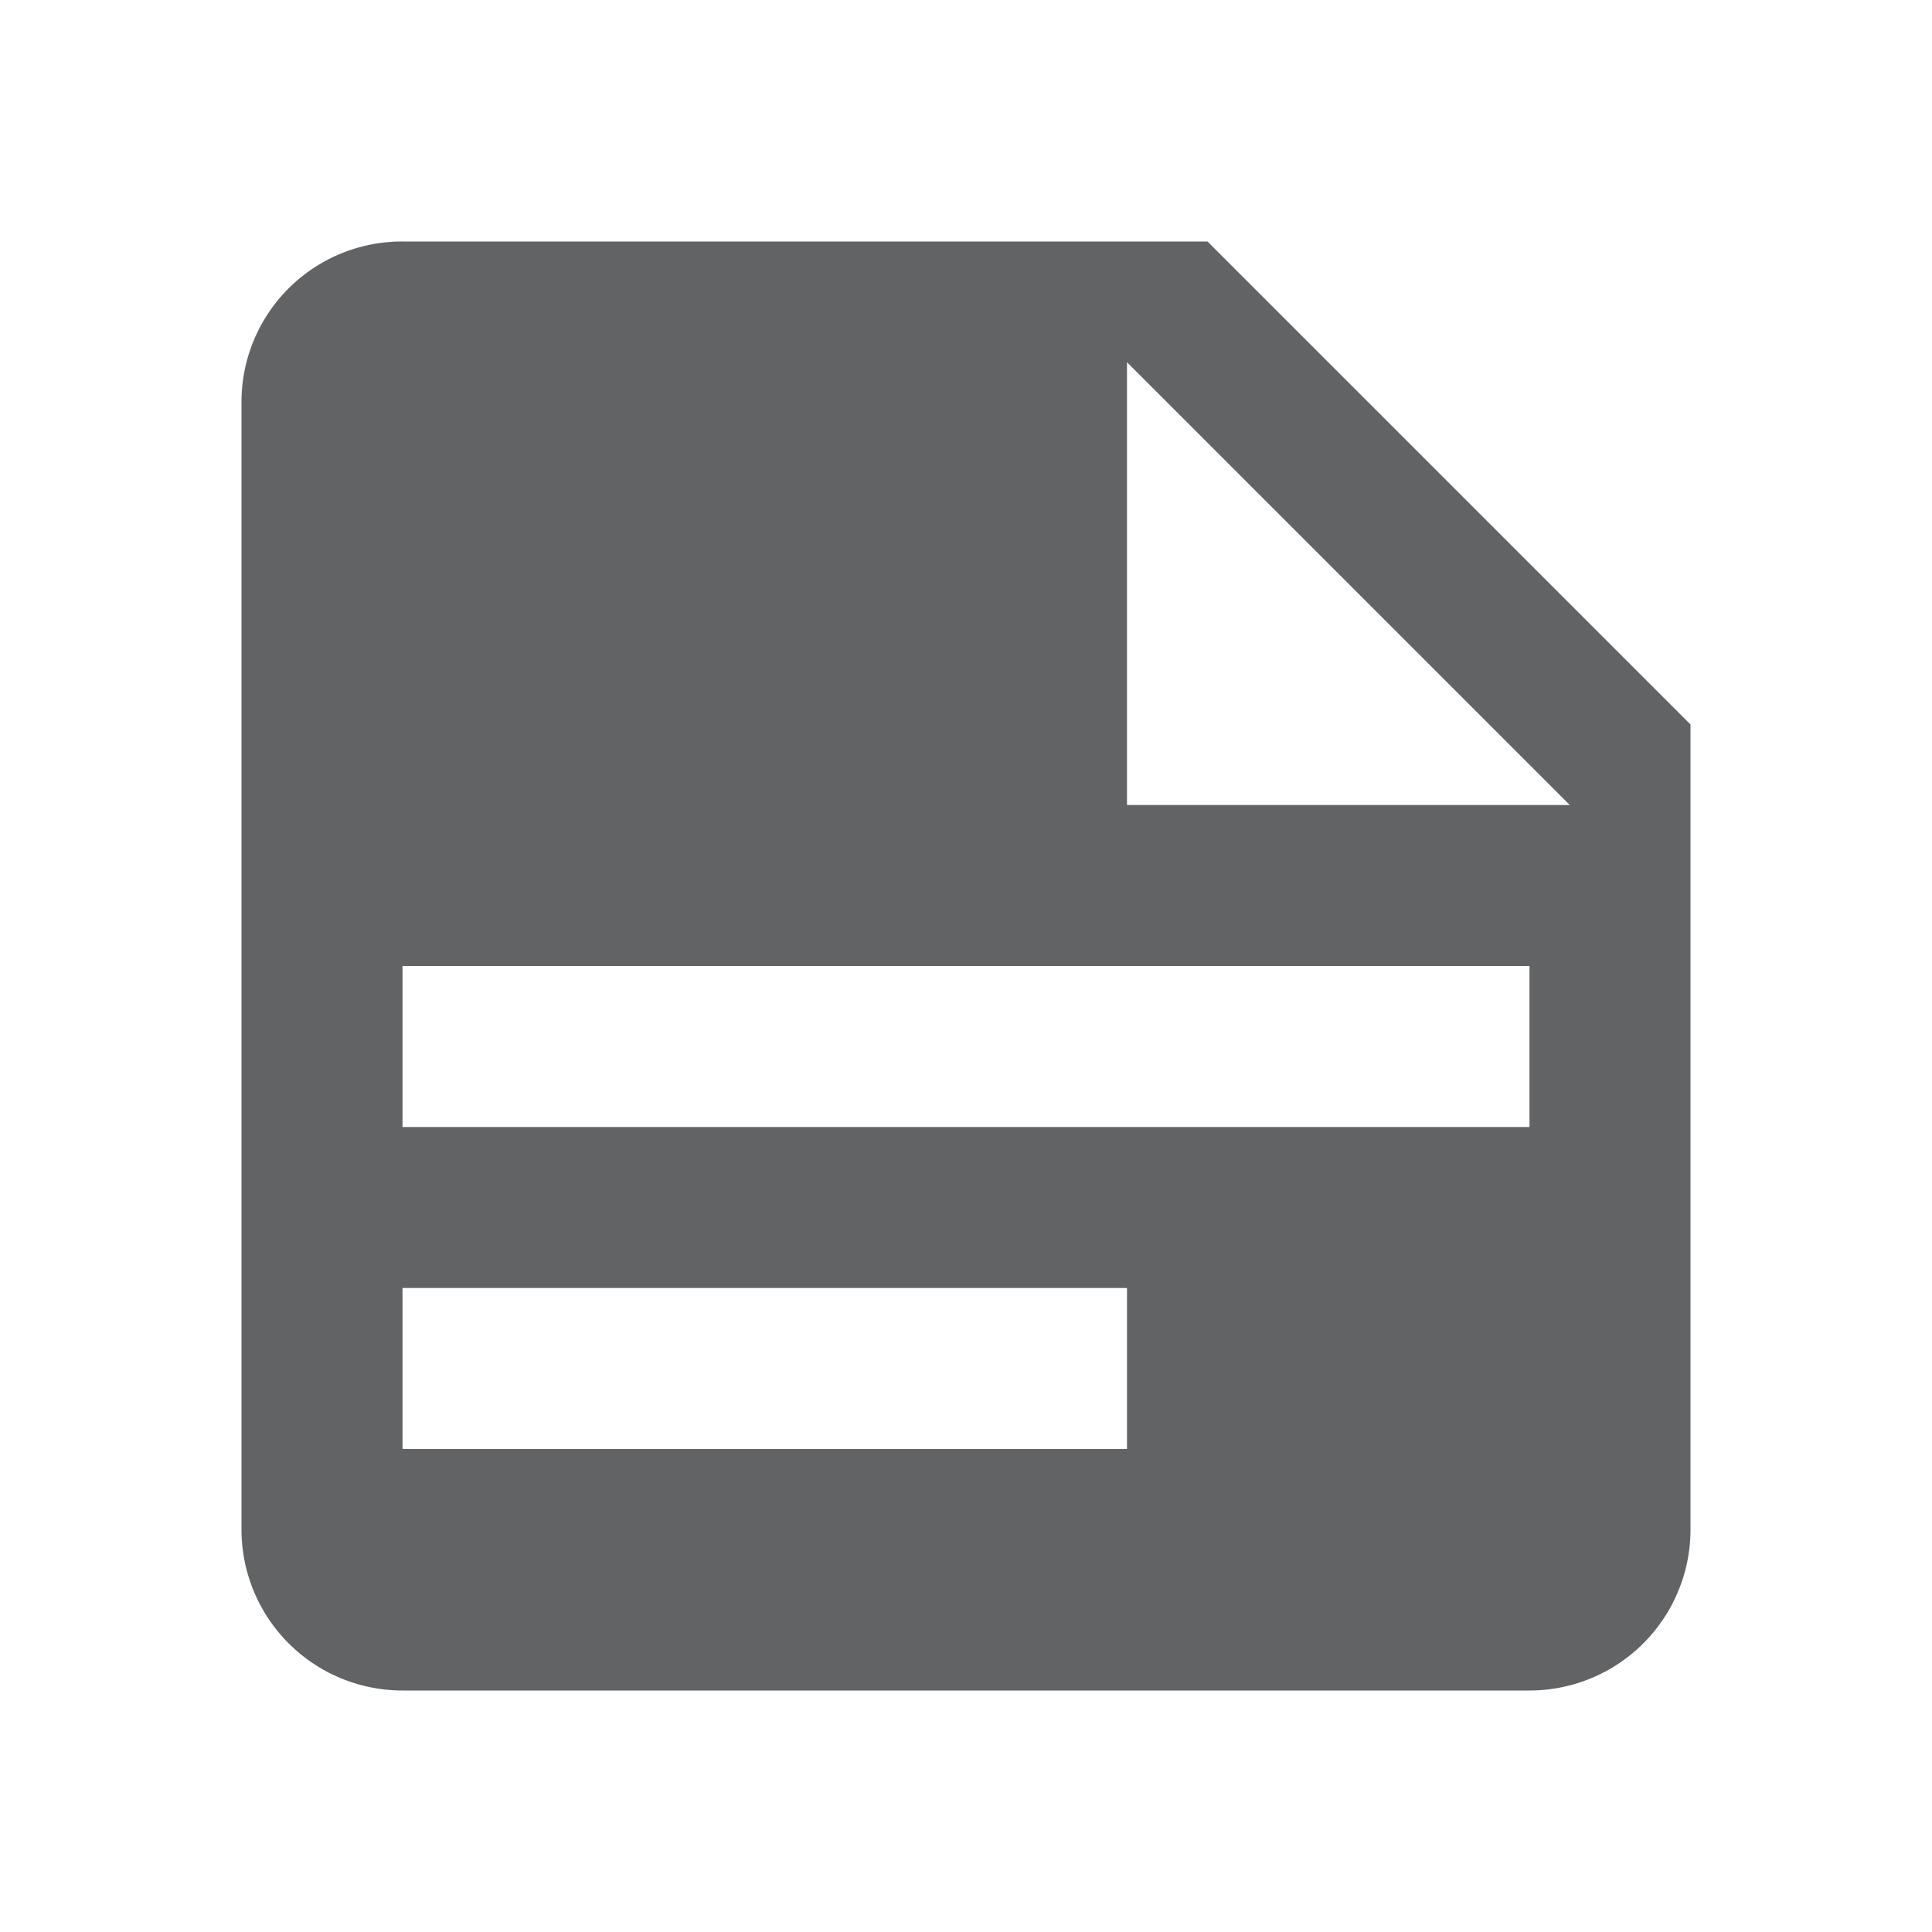 <svg xmlns="http://www.w3.org/2000/svg" width="24" height="24" viewBox="0 0 24 24">
  <g id="Group_386" data-name="Group 386" transform="translate(-34 -185)">
    <rect id="Rectangle_145" data-name="Rectangle 145" width="24" height="24" transform="translate(34 185)" fill="none"/>
    <path id="note-text" d="M14,10h5.5L14,4.5V10M5,3H15l6,6V19a2,2,0,0,1-2,2H5a2,2,0,0,1-2-2V5A1.993,1.993,0,0,1,5,3m0,9v2H19V12H5m0,4v2h9V16Z" transform="translate(34 185)" fill="#626364"/>
  </g>
</svg>
